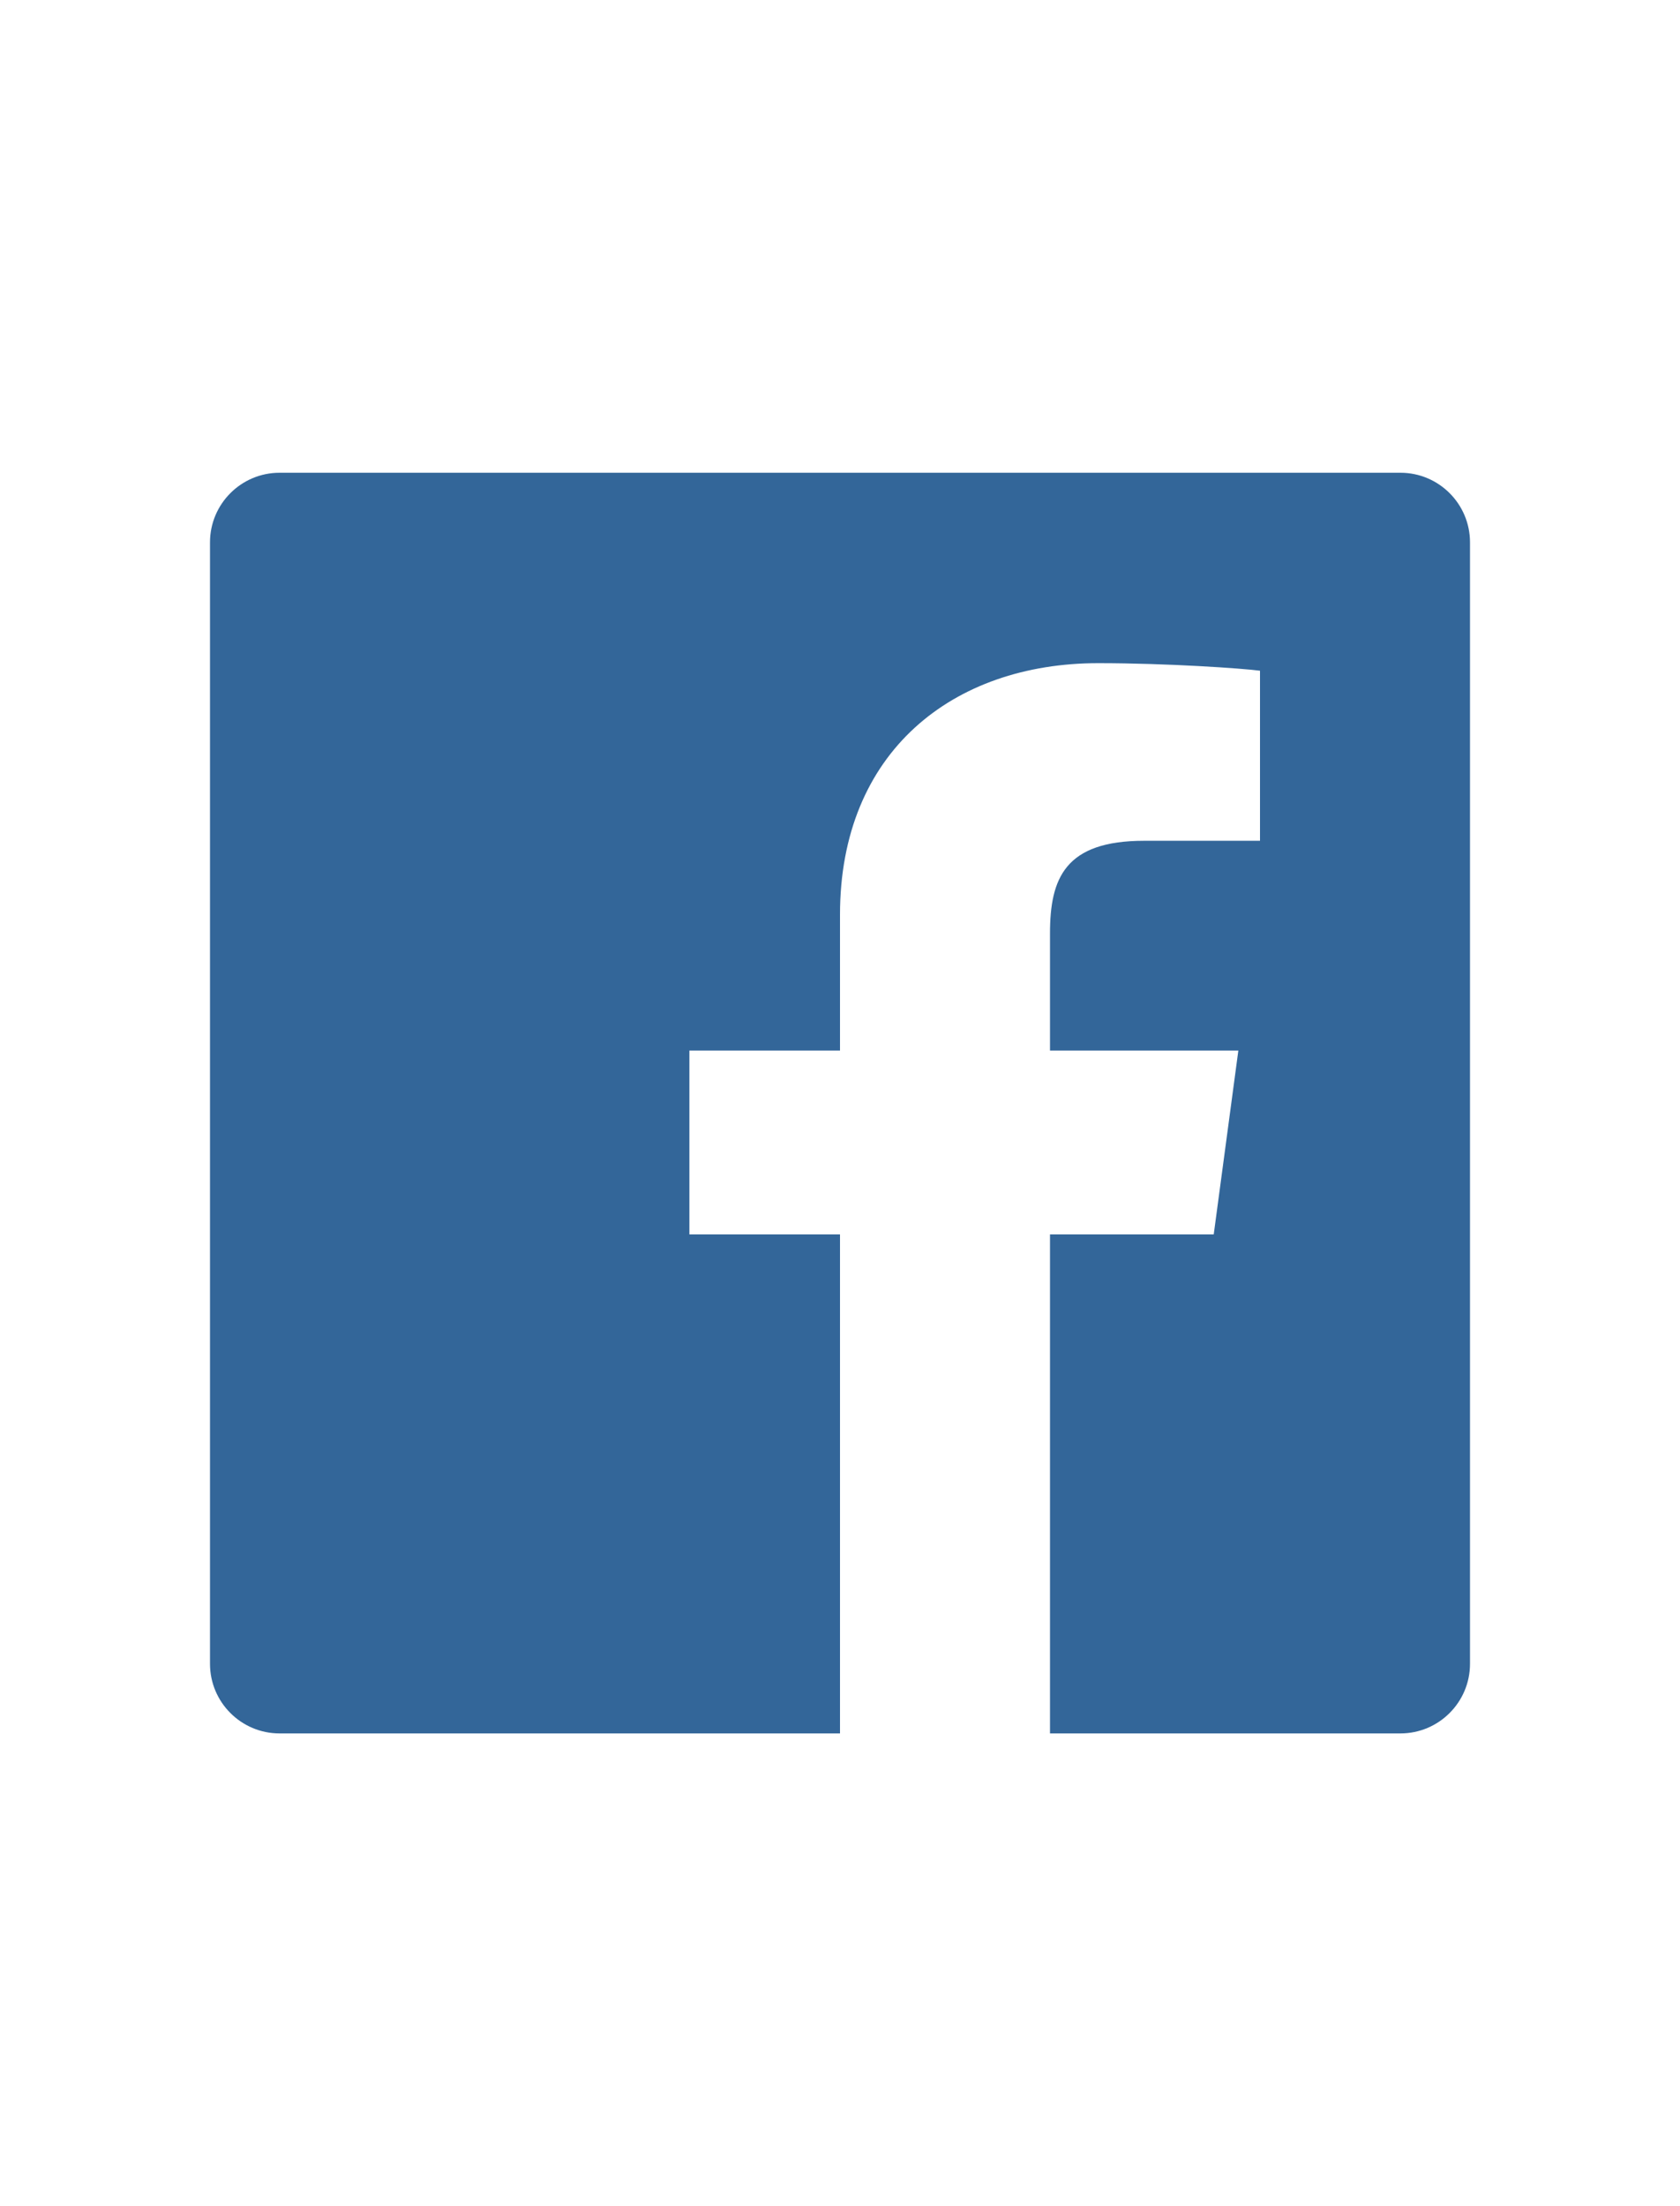 <?xml version="1.0" encoding="utf-8"?>
<!-- Generator: Adobe Illustrator 16.2.0, SVG Export Plug-In . SVG Version: 6.00 Build 0)  -->
<!DOCTYPE svg PUBLIC "-//W3C//DTD SVG 1.1//EN" "http://www.w3.org/Graphics/SVG/1.1/DTD/svg11.dtd">
<svg version="1.1" id="Layer_1" xmlns="http://www.w3.org/2000/svg" xmlns:xlink="http://www.w3.org/1999/xlink" x="0px" y="0px"
	 width="576px" height="756px" viewBox="0 0 576 756" enable-background="new 0 0 576 756" xml:space="preserve">
<path fill="#336699" d="M480.15,162H95.85C82.688,162,72,172.688,72,185.85v384.3C72,583.313,82.688,594,95.85,594H288V423h-51.638
	v-63H288v-46.575c0-55.8,38.7-86.175,88.537-86.175c23.851,0,49.5,1.8,55.463,2.587v58.275h-39.713
	c-27.112,0-32.287,12.825-32.287,31.725V360h64.575l-8.438,63H360v171h120.15c13.162,0,23.85-10.688,23.85-23.85v-384.3
	C504,172.688,493.313,162,480.15,162z"/>
</svg>
